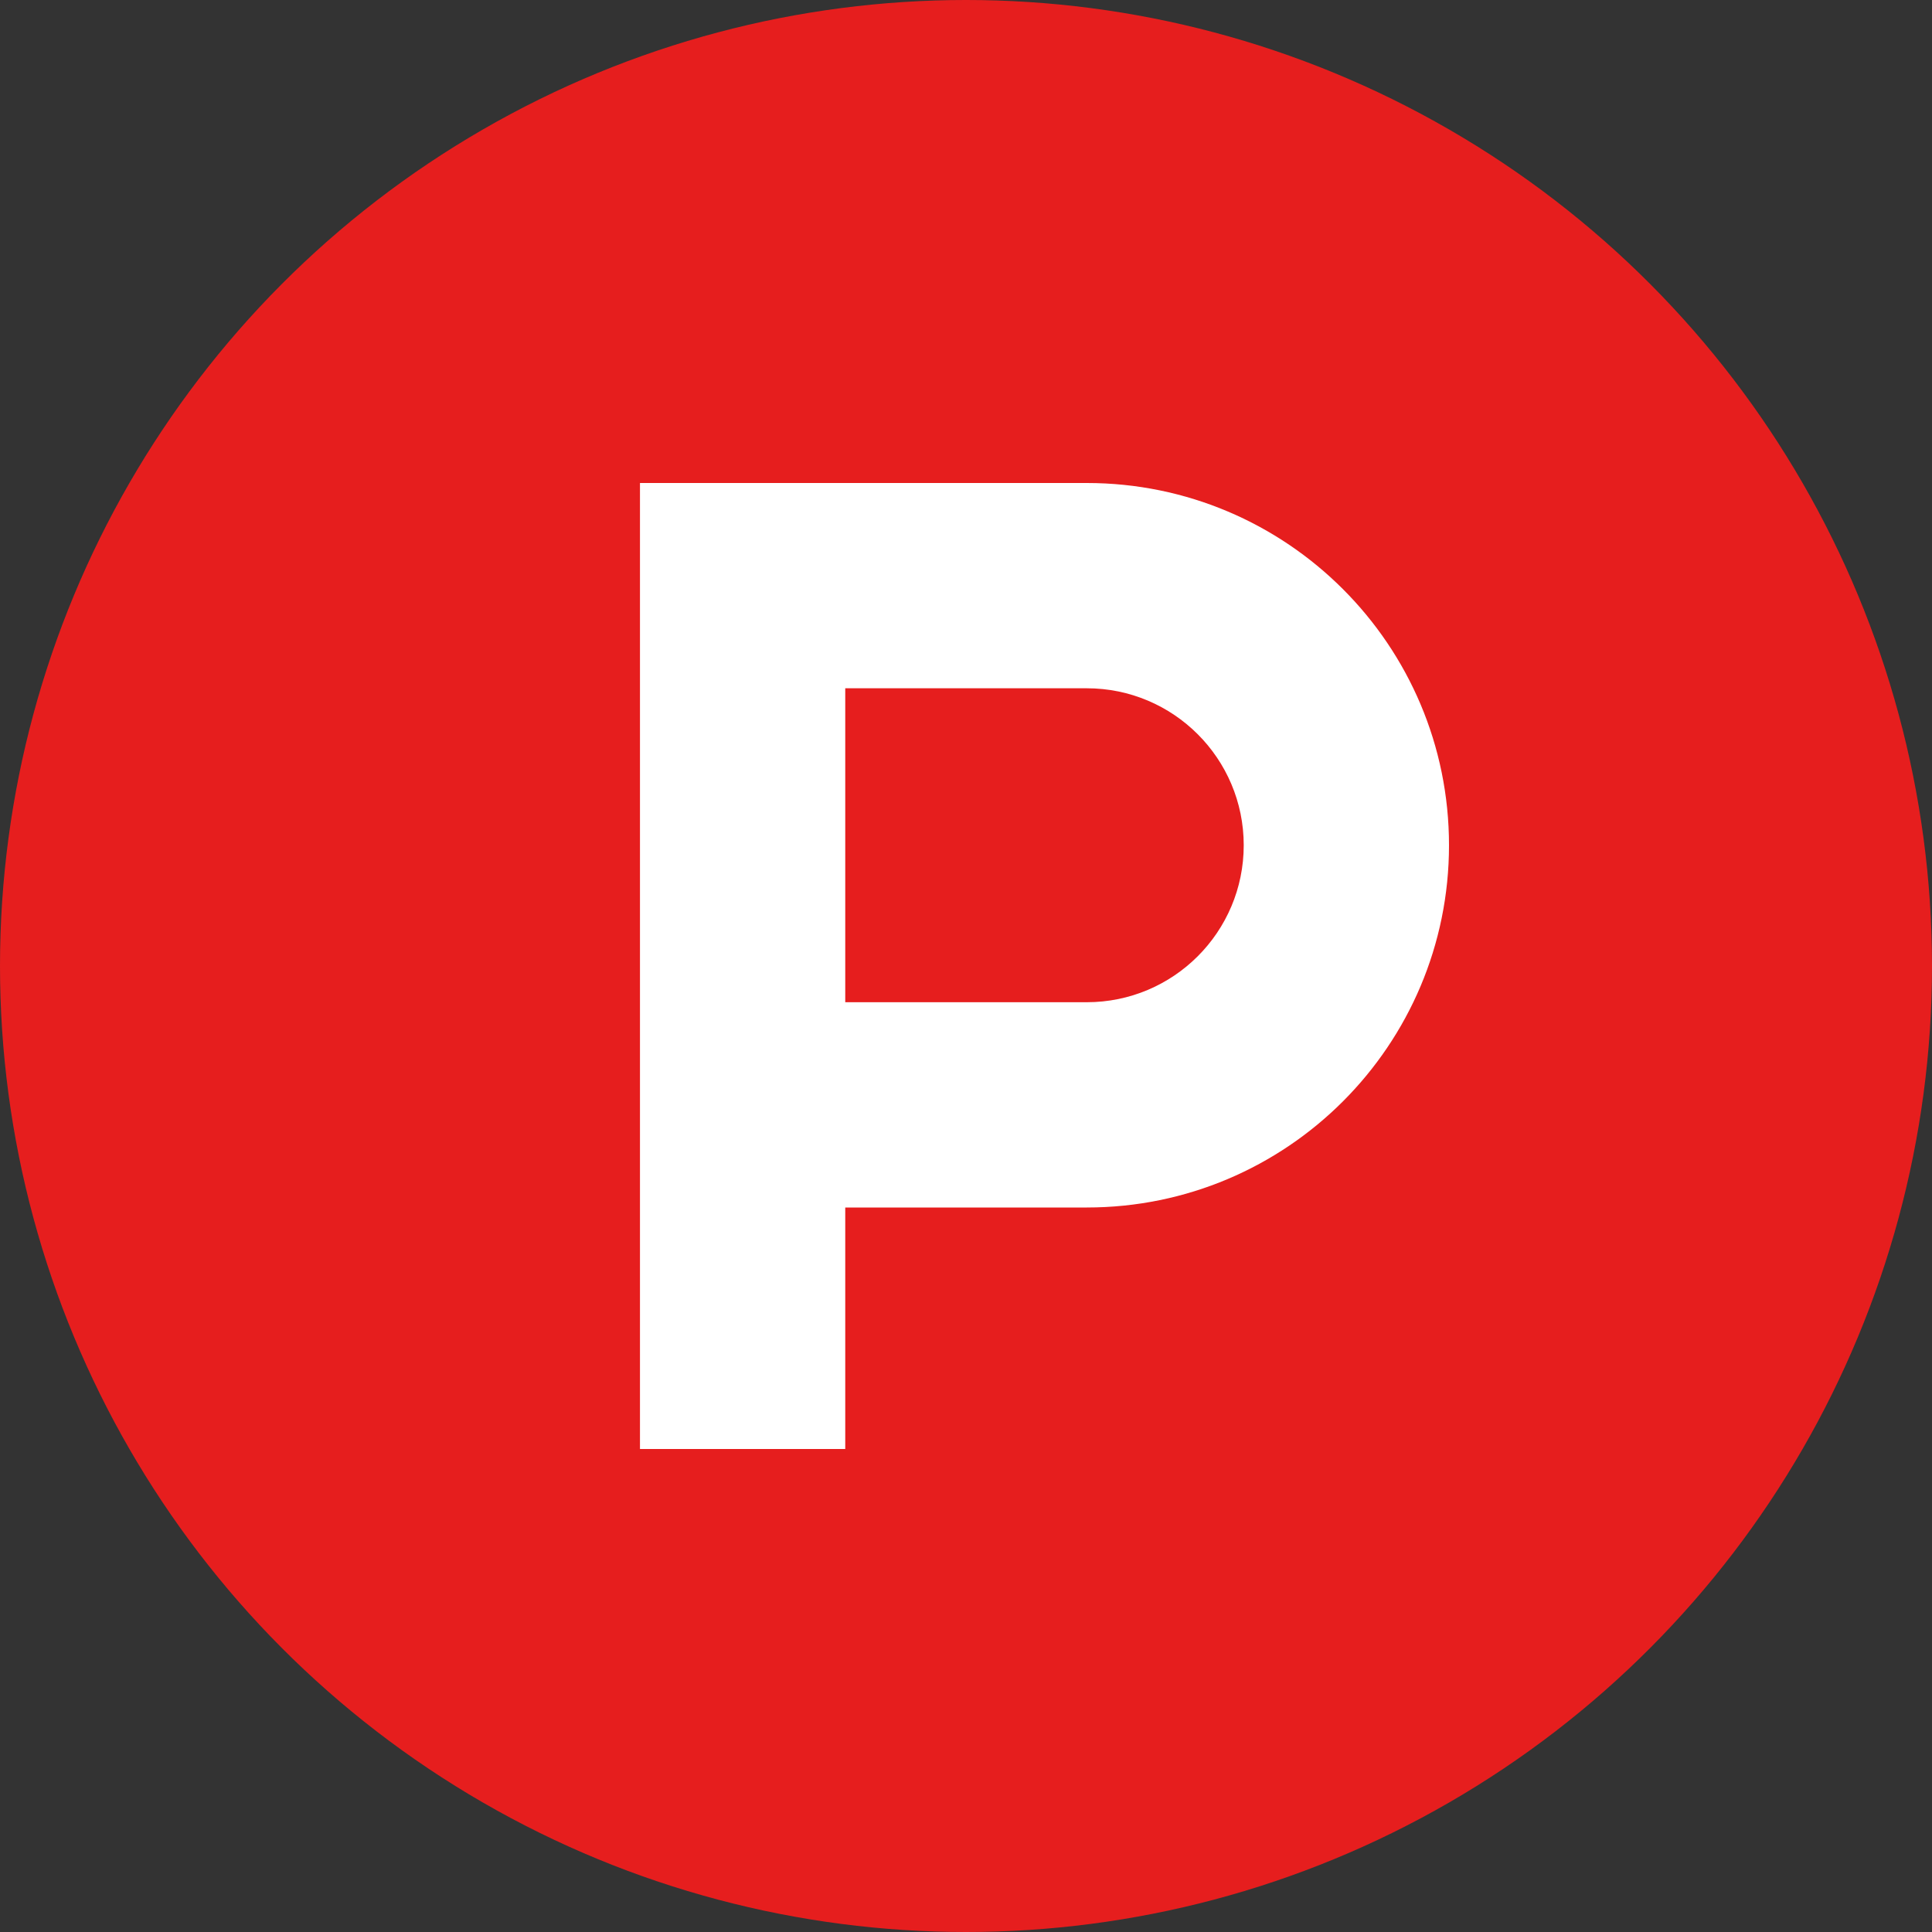 <?xml version="1.0" encoding="utf-8"?>
<!-- Generator: Adobe Illustrator 18.0.0, SVG Export Plug-In . SVG Version: 6.00 Build 0)  -->
<!DOCTYPE svg PUBLIC "-//W3C//DTD SVG 1.1//EN" "http://www.w3.org/Graphics/SVG/1.1/DTD/svg11.dtd">
<svg version="1.1" id="Слой_1" xmlns="http://www.w3.org/2000/svg" xmlns:xlink="http://www.w3.org/1999/xlink" x="0px" y="0px"
	 width="16px" height="16px" viewBox="0 0 16 16" enable-background="new 0 0 16 16" xml:space="preserve">
<rect x="0" y="0" width="16" height="16" fill="#333333" stroke="none"/>
<circle id="BG1_12_" fill="#E61E1E" cx="8" cy="8" r="8"/>
<path fill="#FFFFFF" d="M9,4H5.3v8H7v-2h2c1.657,0,3-1.343,3-3S10.657,4,9,4z M9,8.3H7V5.7h2c0.718,0,1.3,0.582,1.3,1.3
	S9.718,8.3,9,8.3z"/>
</svg>
